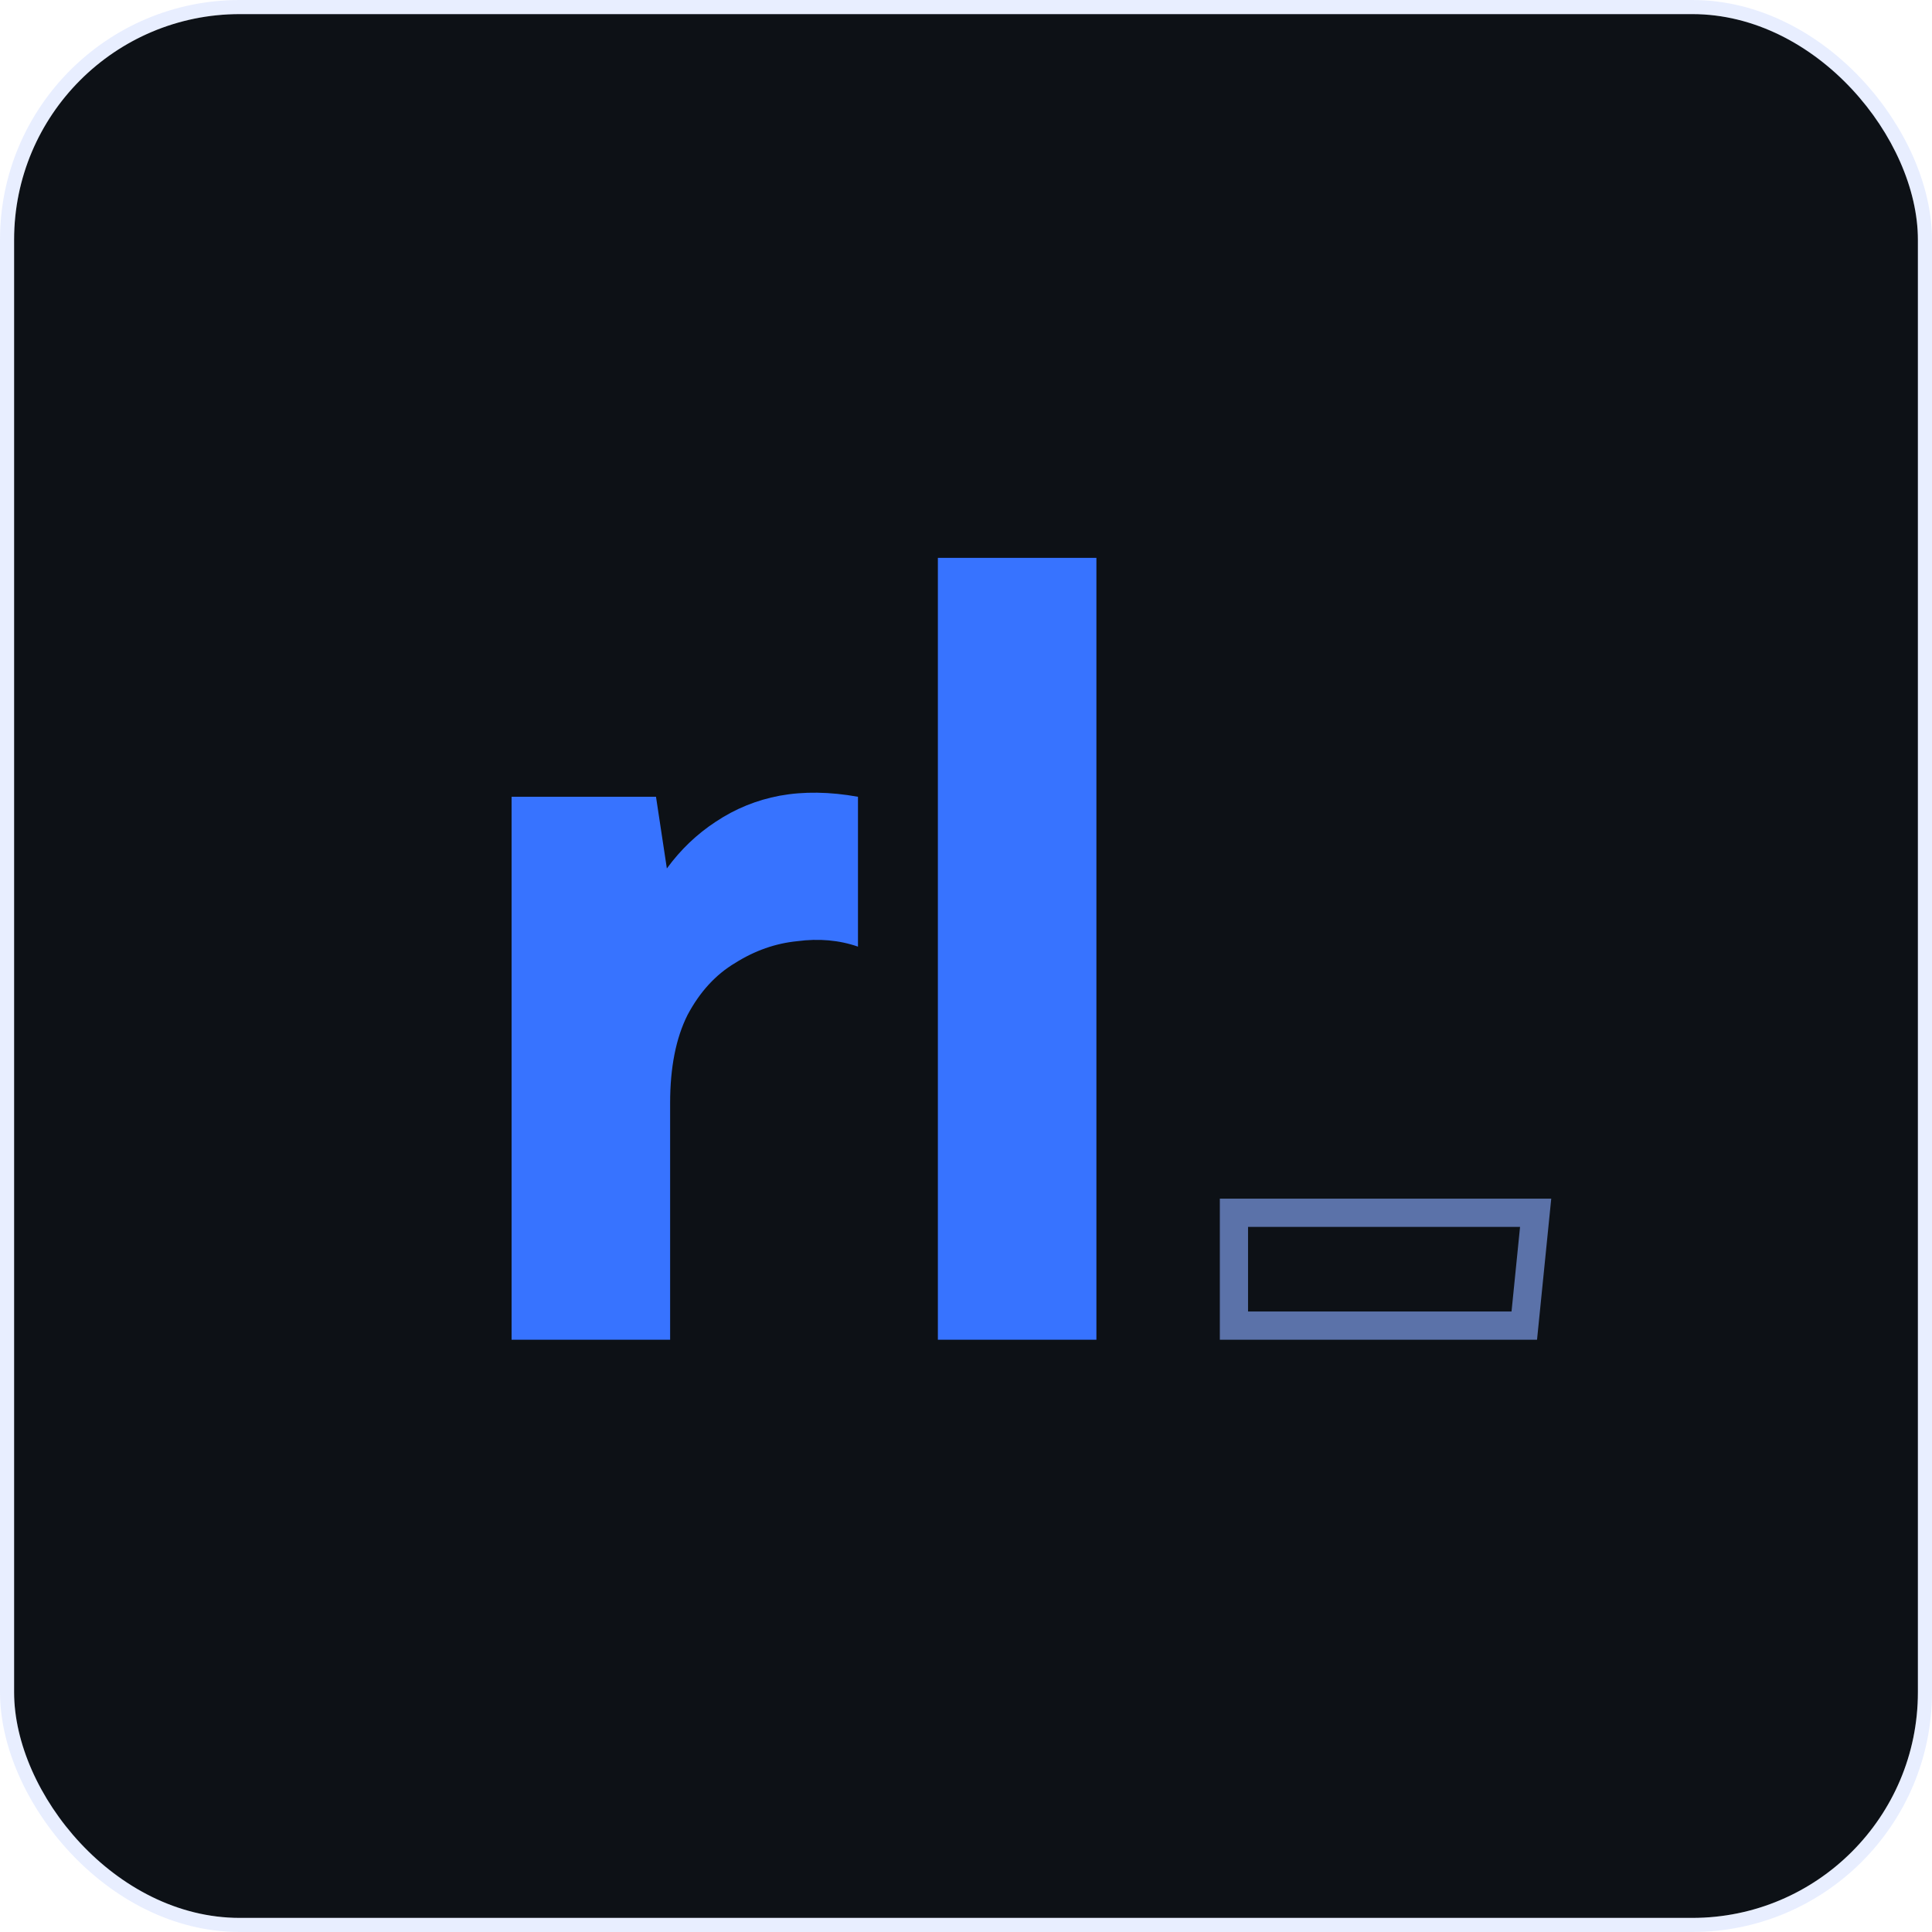 <svg width="274" height="274" viewBox="0 0 274 274" fill="none" xmlns="http://www.w3.org/2000/svg">
<rect x="2" y="2" width="270" height="270" rx="32" fill="#0D1116"/>
<rect x="1" y="1" width="272" height="272" rx="33" stroke="#668DFF" stroke-opacity="0.15" stroke-width="2"/>
<path d="M72.554 113H93.036L94.576 123.164C96.527 120.495 98.837 118.287 101.506 116.542C104.278 114.694 107.307 113.462 110.592 112.846C113.98 112.23 117.676 112.281 121.68 113V134.252C119.011 133.328 116.136 133.071 113.056 133.482C109.976 133.79 107.05 134.817 104.278 136.562C101.506 138.205 99.247 140.669 97.502 143.954C95.859 147.239 95.038 151.397 95.038 156.428V190H72.554V113ZM133.011 79.12H155.495V190H133.011V79.12Z" fill="#3773FF"/>
<path d="M217.788 172H175V188H216.177L217.788 172Z" stroke="#88ABFF" stroke-opacity="0.63" stroke-width="4"/>
</svg>
